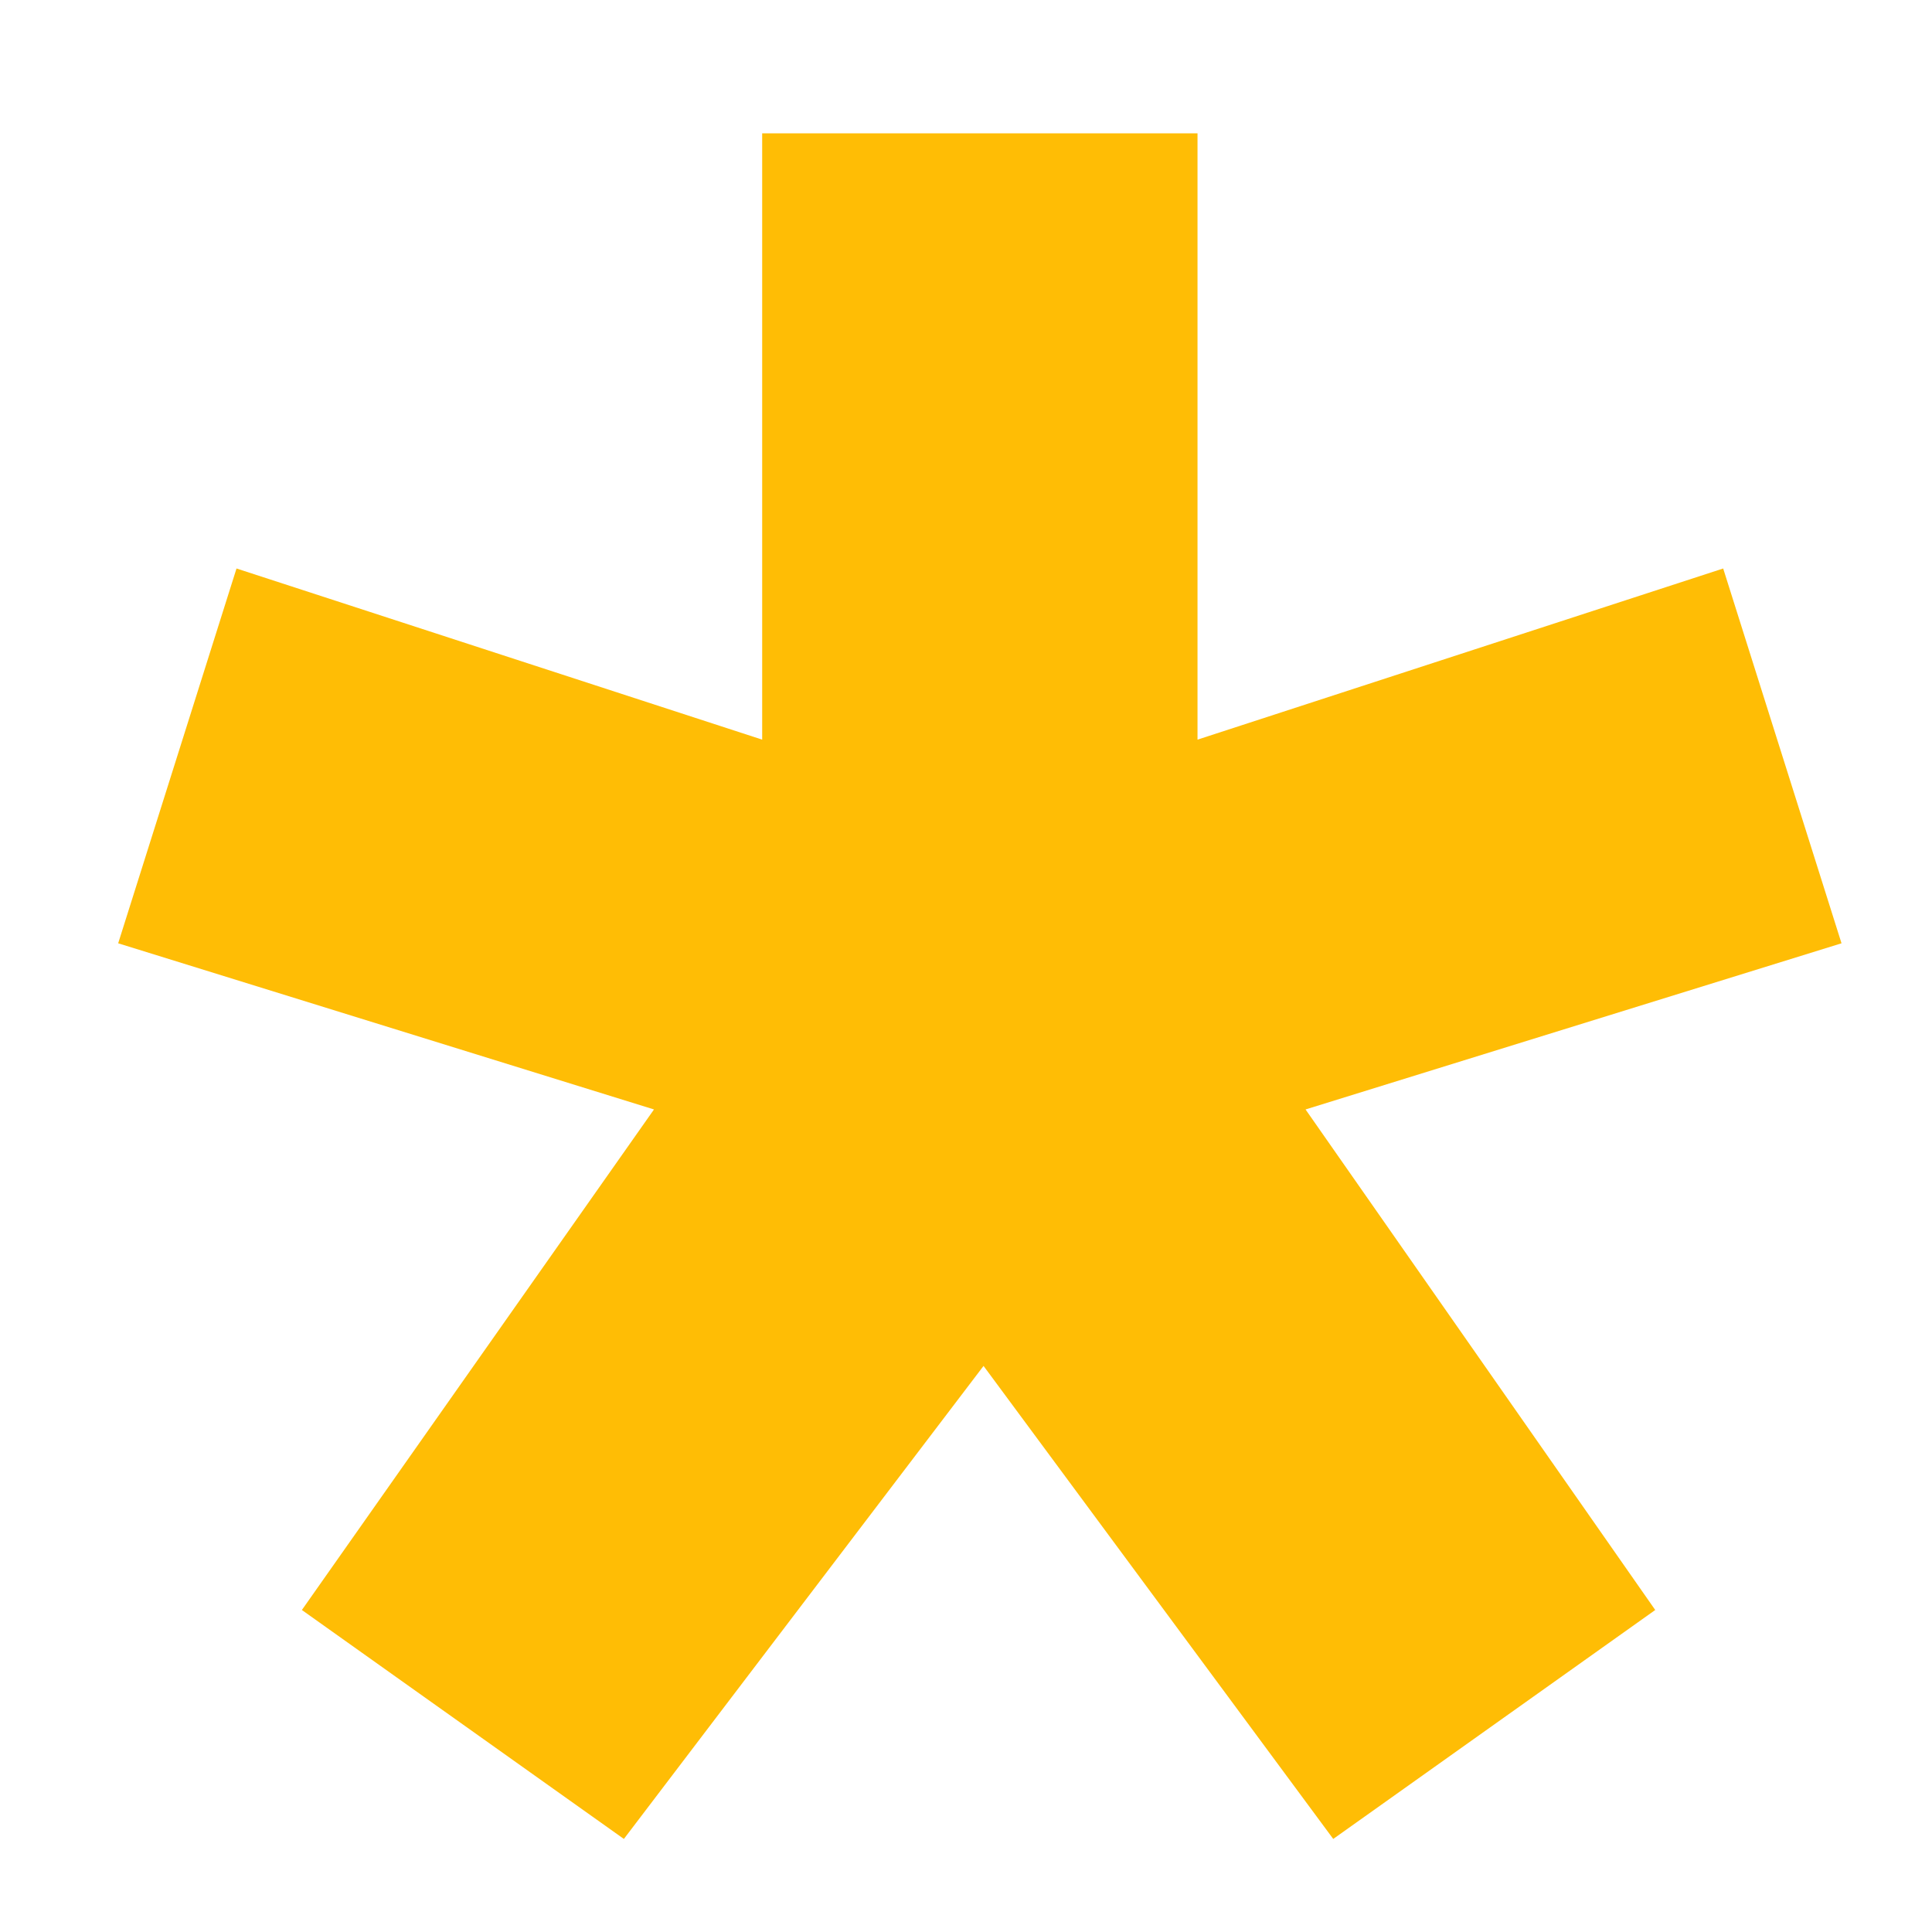 <svg width="12" height="12" viewBox="0 0 12 12" fill="none" xmlns="http://www.w3.org/2000/svg">
<path d="M10.703 3.531L11.438 5.859L8.109 6.891L10.281 10L8.281 11.422L6.109 8.484L3.875 11.422L1.875 10L4.062 6.891L0.734 5.859L1.469 3.531L4.734 4.594V0.828H7.438V4.594L10.703 3.531Z" fill="#FFBD05"/>
</svg>
